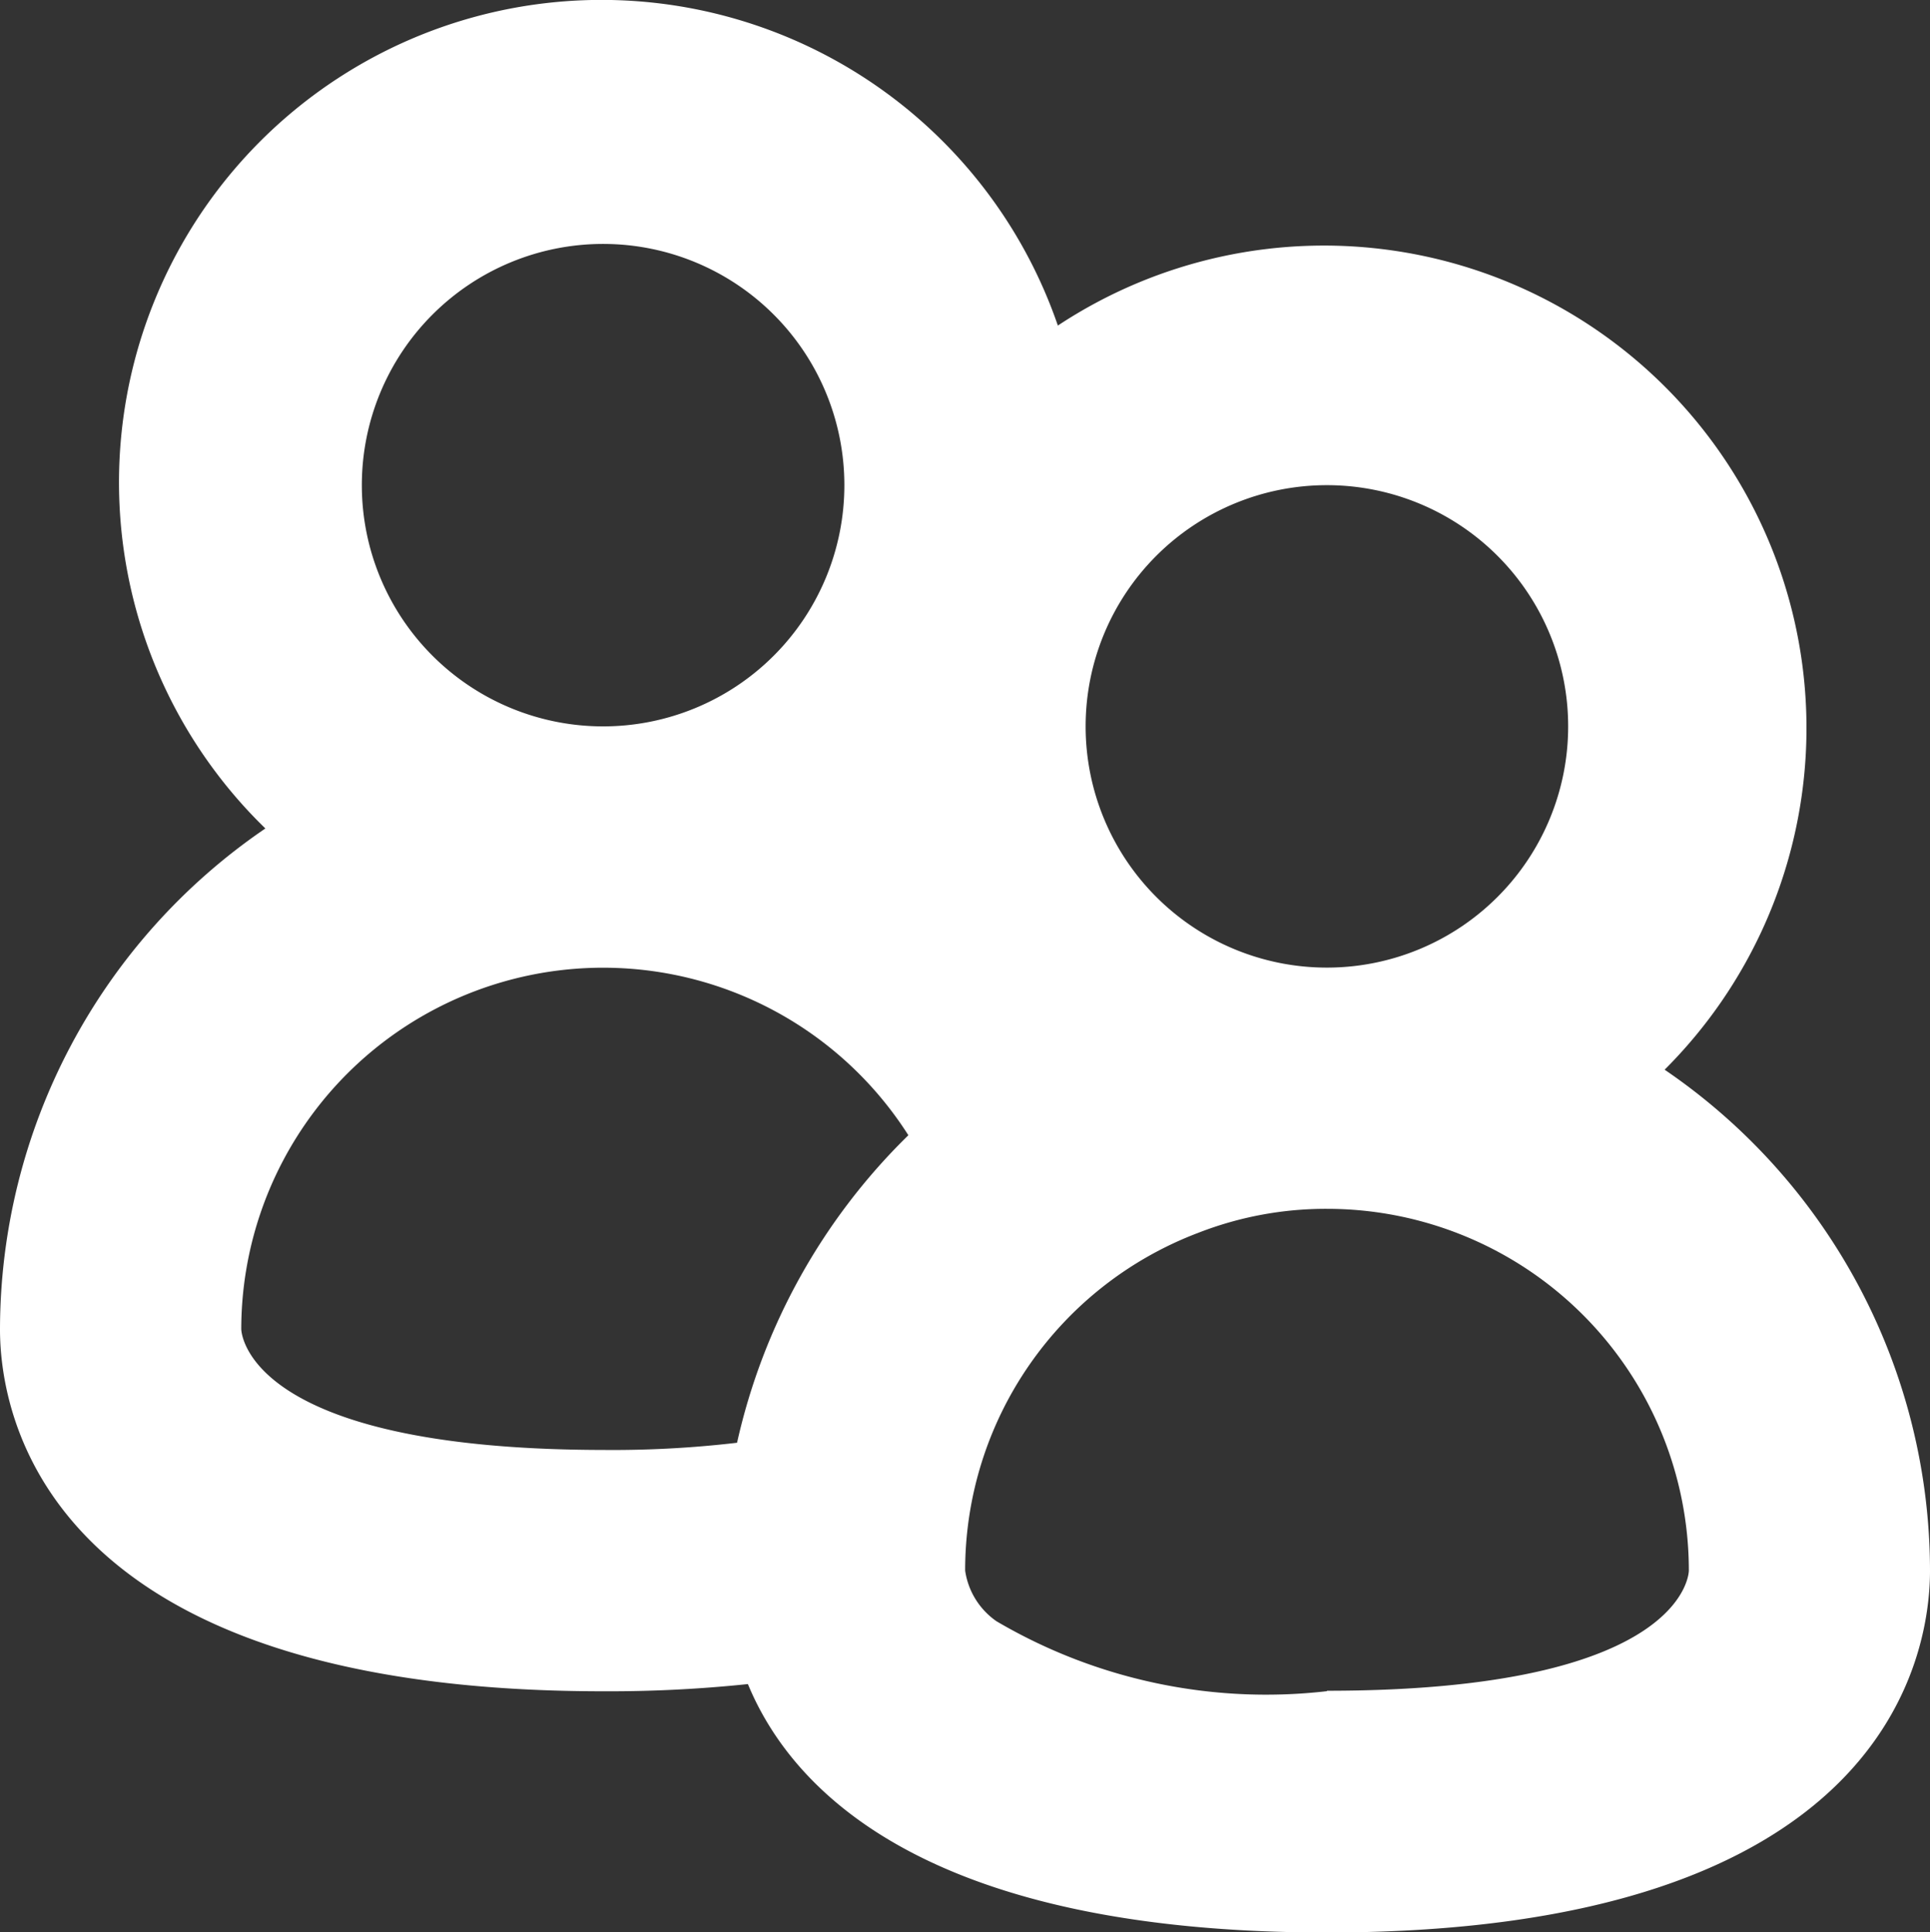 <svg xmlns="http://www.w3.org/2000/svg" width="18.487" height="18.509" viewBox="0 0 18.487 18.509">
  <rect x="0" y="0" width="18.487" height="18.509" fill="#333333" stroke="none"/>
  <path id="team_members" data-name="team members" d="M495.945,362.229a4.622,4.622,0,0,0-5.812-7.129,4.622,4.622,0,1,0-7.591,4.818,5.815,5.815,0,0,0-2.542,4.8c0,.809.416,3.466,5.777,3.466a12.783,12.783,0,0,0,1.387-.069c.439,1.063,1.768,2.38,5.546,2.38,5.361,0,5.777-2.658,5.777-3.466a5.815,5.815,0,0,0-2.542-4.8Zm-3.235-5.6a2.311,2.311,0,1,1-2.311,2.311,2.311,2.311,0,0,1,2.311-2.311Zm-9.244,0a2.311,2.311,0,1,1,2.311,2.311,2.311,2.311,0,0,1-2.311-2.311Zm-1.155,8.088a3.466,3.466,0,0,1,6.39-1.86,5.927,5.927,0,0,0-1.641,2.946,10.2,10.2,0,0,1-1.283.069C482.311,365.868,482.311,364.713,482.311,364.713Zm10.4,3.466a5.094,5.094,0,0,1-3.166-.67.714.714,0,0,1-.3-.485,3.458,3.458,0,0,1,2.23-3.235,3.36,3.36,0,0,1,1.236-.231,3.466,3.466,0,0,1,3.466,3.466S496.176,368.179,492.71,368.179Z" transform="translate(-480 -351.981)" fill="#fff" fill-rule="evenodd"/>
</svg>
